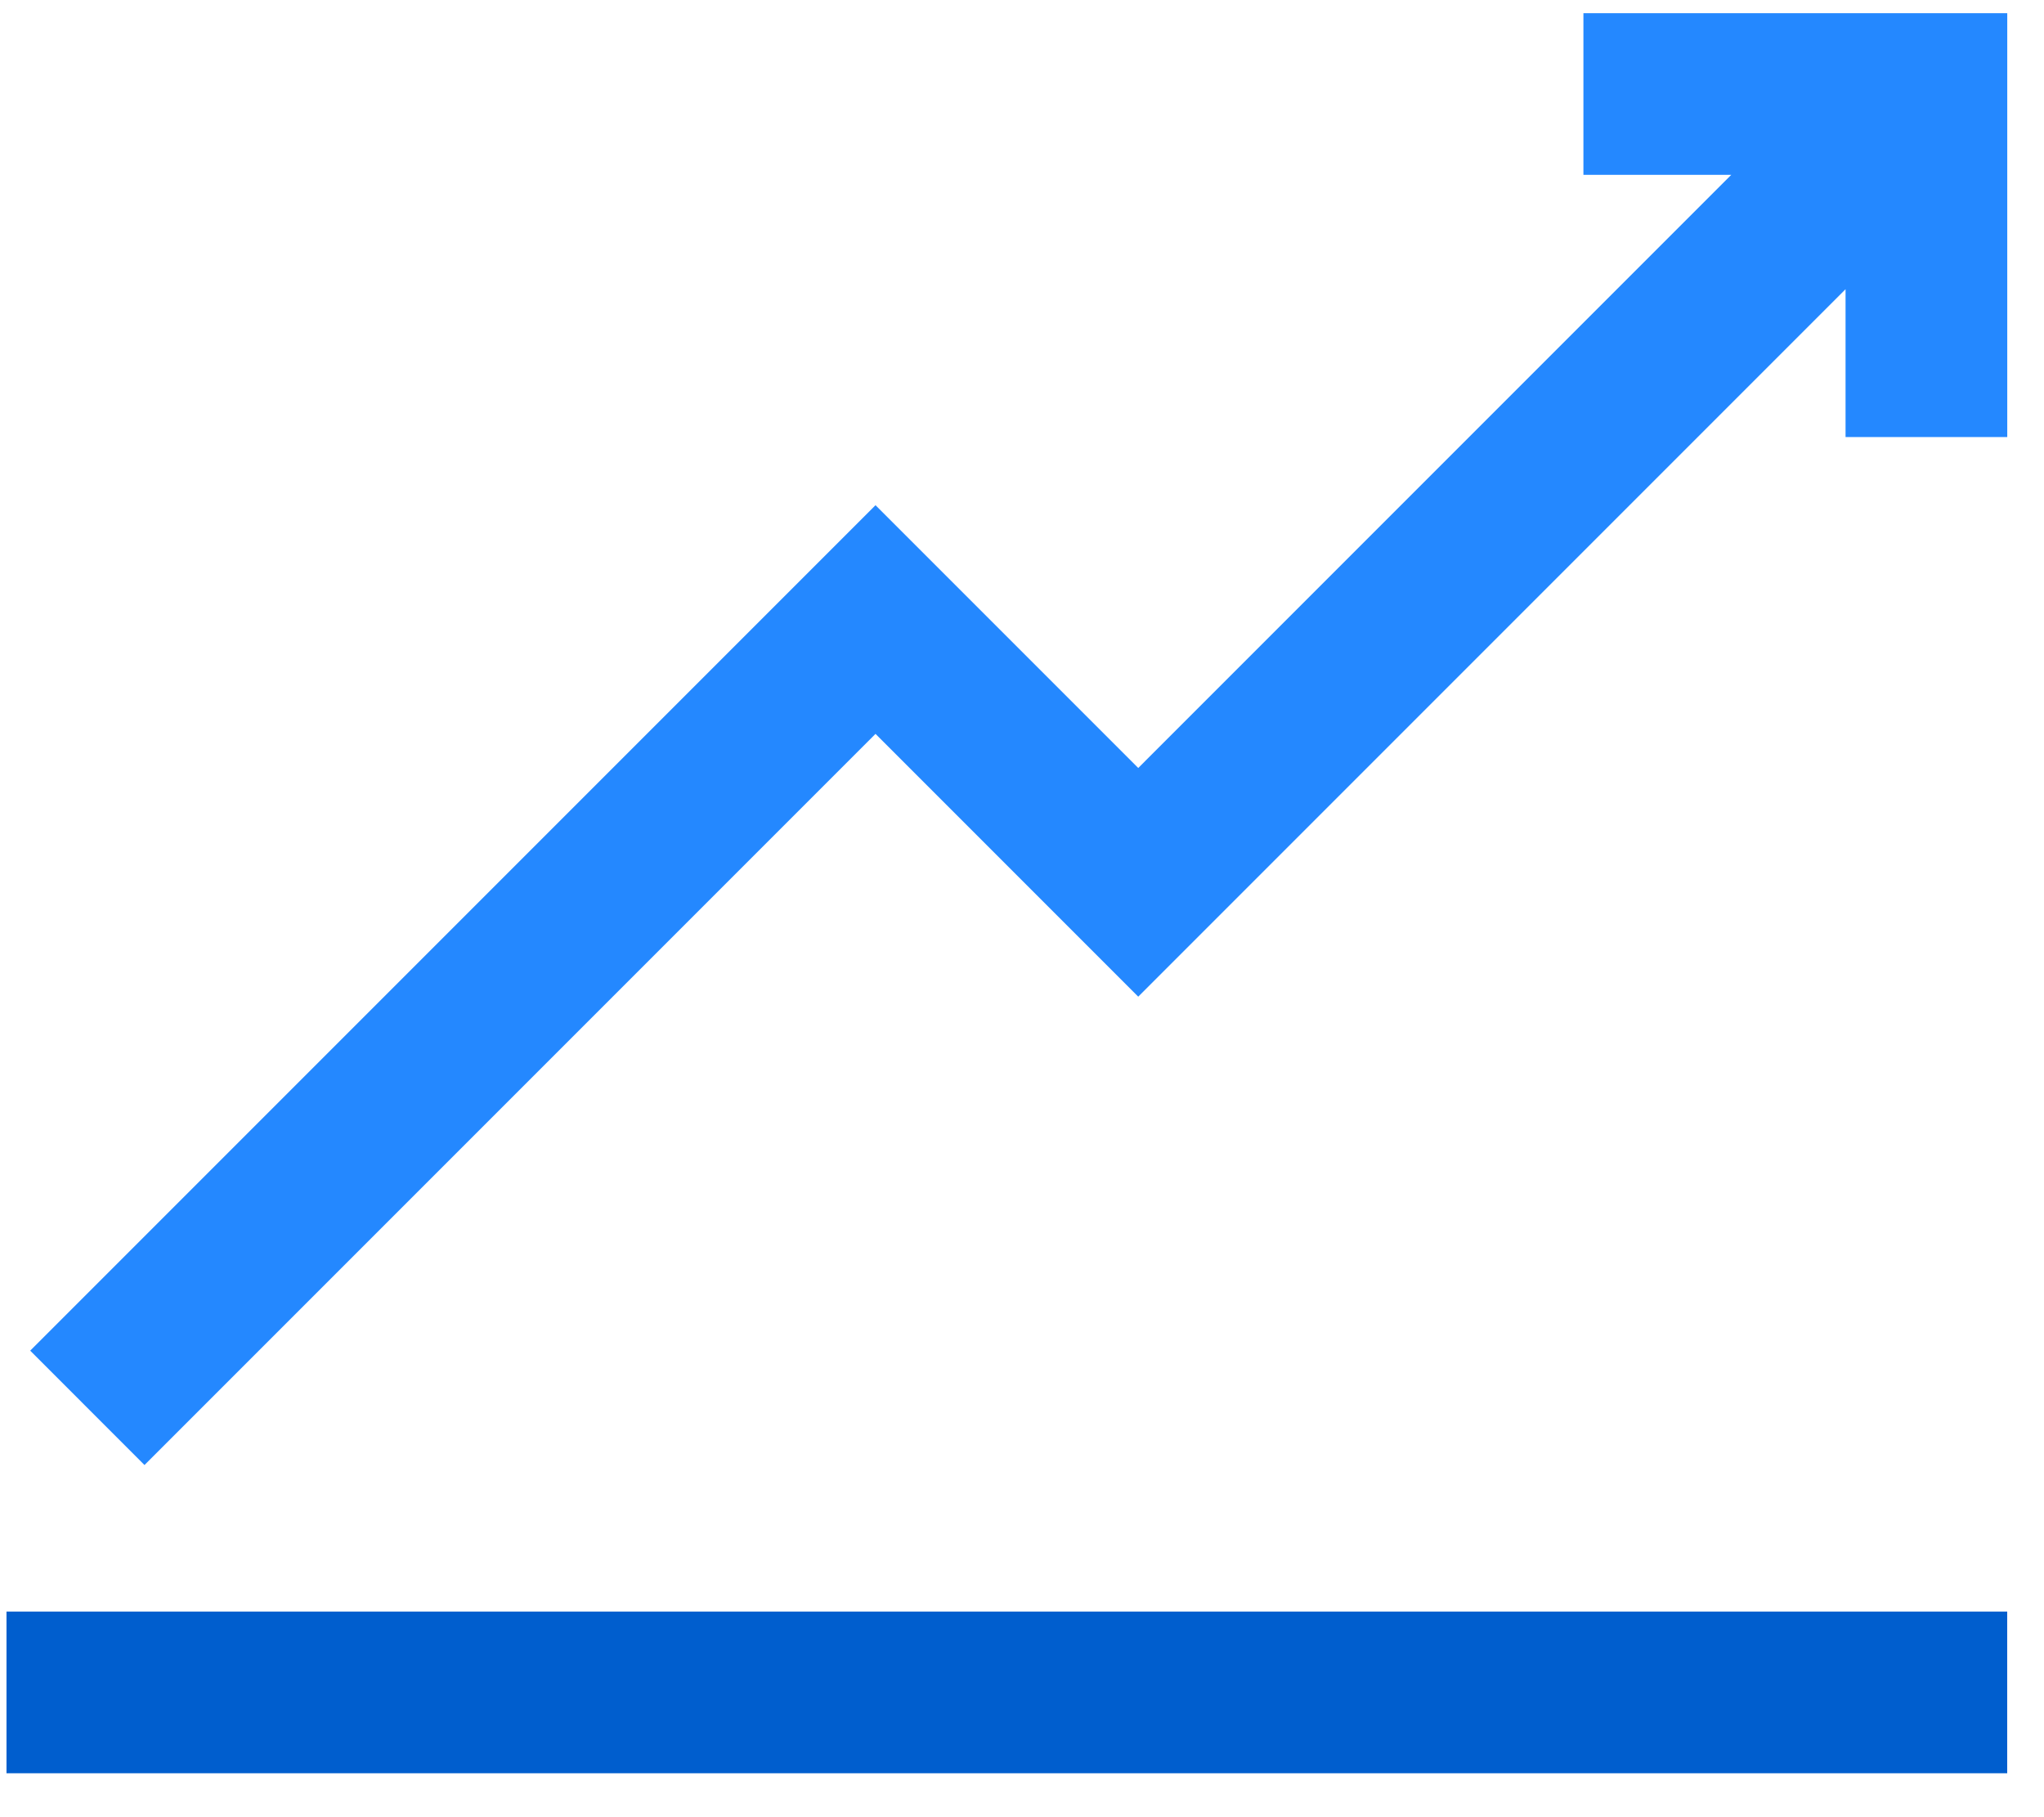 <svg width="45" height="40" viewBox="0 0 45 40" fill="none" xmlns="http://www.w3.org/2000/svg">
<path d="M44.19 35.474H0.143V39.033H44.19V35.474Z" fill="#005ECE"/>
<path d="M34.86 0.29V3.849H38.114L25.059 16.905L19.275 11.121L0.665 29.731L3.181 32.248L19.275 16.154L25.059 21.939L40.631 6.366V9.62H44.191V0.29H34.86Z" fill="#2488FF"/>
</svg>

